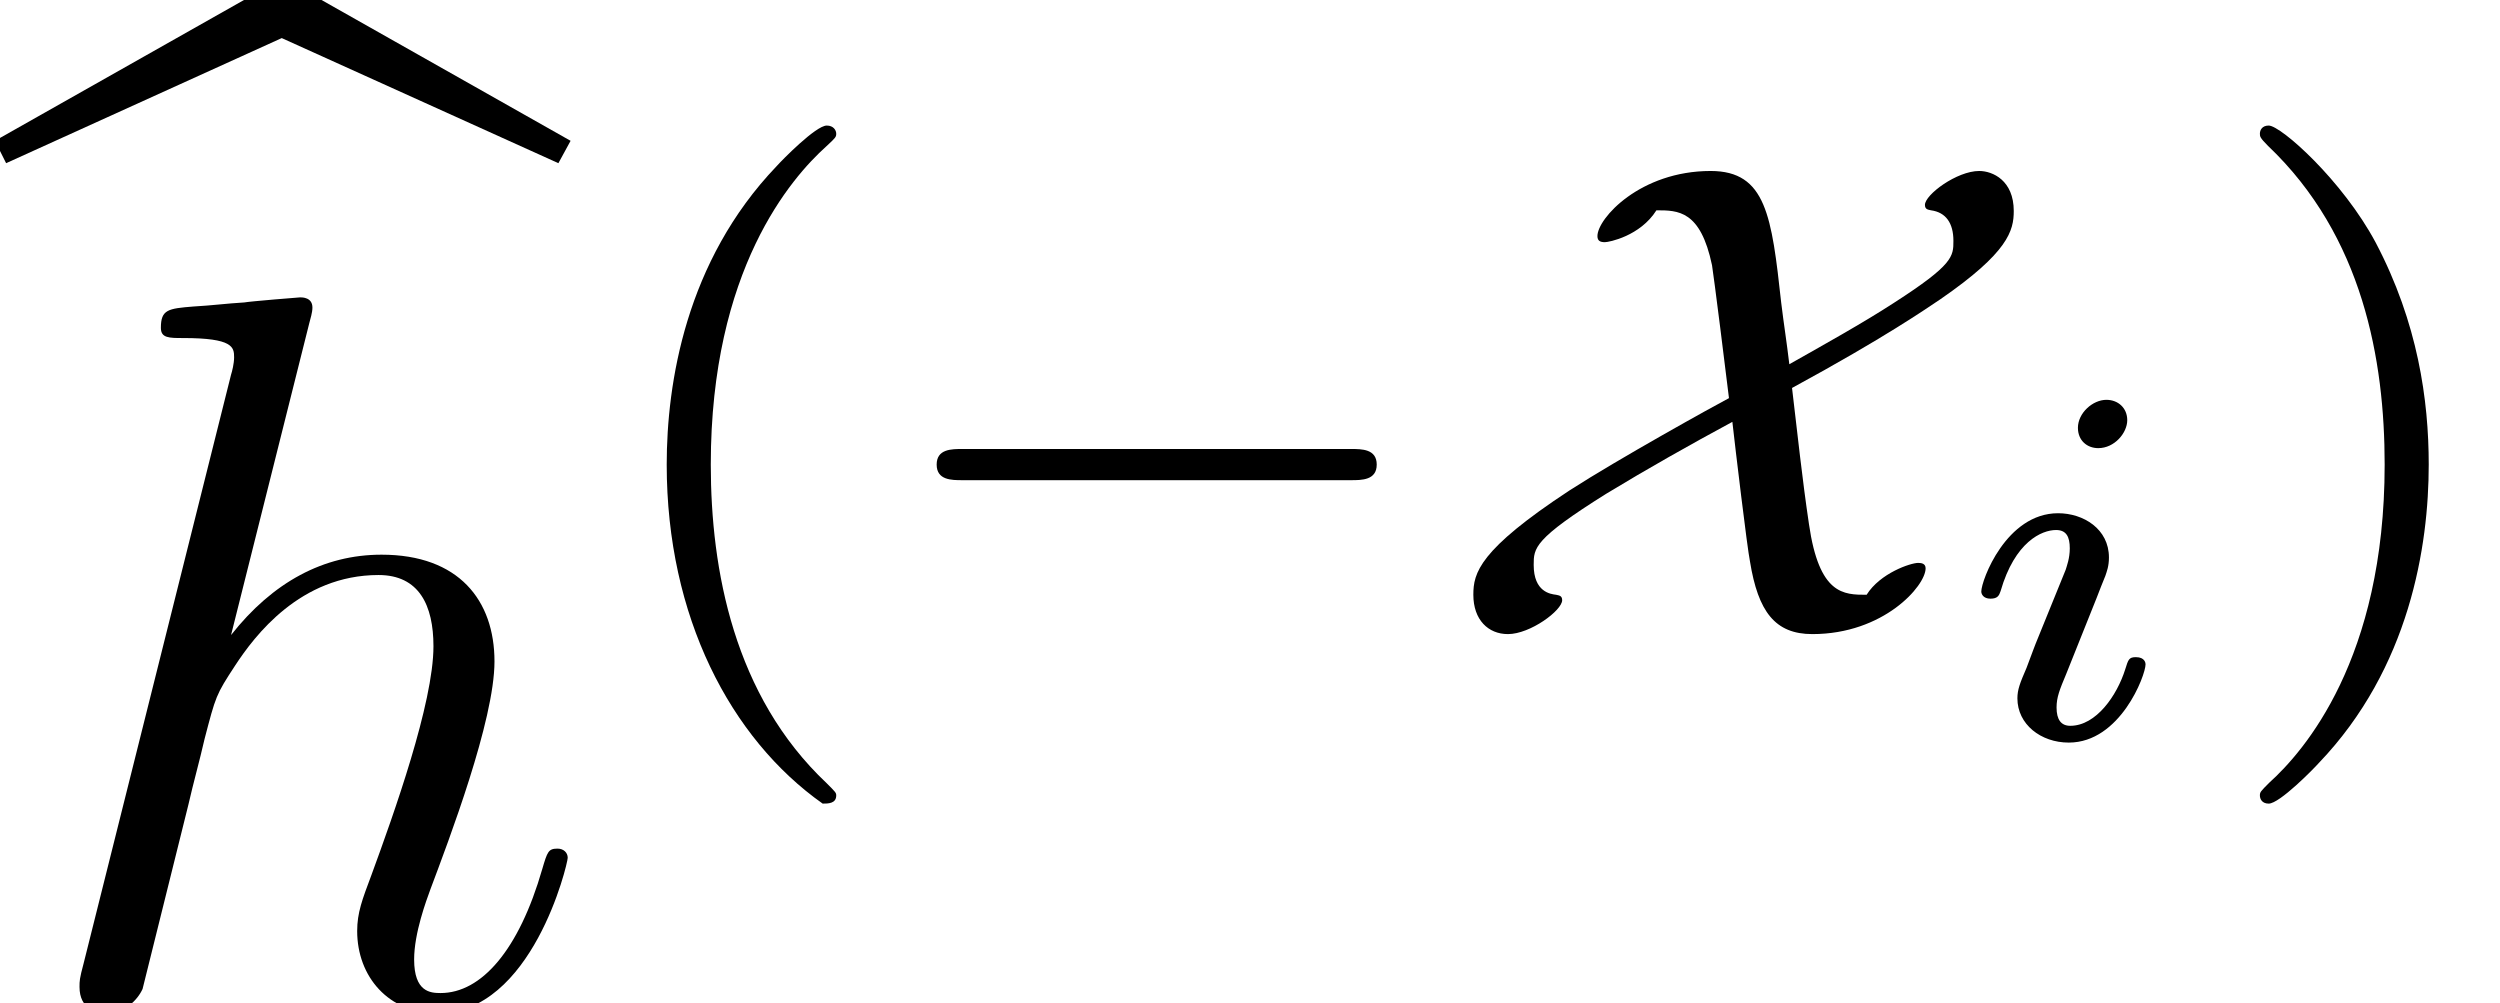 <?xml version='1.0' encoding='ISO-8859-1'?>
<!DOCTYPE svg PUBLIC "-//W3C//DTD SVG 1.1//EN" "http://www.w3.org/Graphics/SVG/1.1/DTD/svg11.dtd">
<!-- This file was generated by dvisvgm 1.2.2 (x86_64-pc-linux-gnu) -->
<svg height='11.789pt' version='1.1' viewBox='-0.277 -11.789 29.378 11.789' width='29.378pt' xmlns='http://www.w3.org/2000/svg' xmlns:xlink='http://www.w3.org/1999/xlink'>
<defs>
<path d='M3.324 -8.22L6.588 -6.744L6.732 -7.008L3.336 -8.928L-0.06 -7.008L0.072 -6.744L3.324 -8.22Z' id='g0-98'/>
<path d='M3.372 -8.028C3.384 -8.076 3.408 -8.148 3.408 -8.208C3.408 -8.328 3.288 -8.328 3.264 -8.328C3.252 -8.328 2.664 -8.28 2.604 -8.268C2.4 -8.256 2.22 -8.232 2.004 -8.22C1.704 -8.196 1.62 -8.184 1.62 -7.968C1.62 -7.848 1.716 -7.848 1.884 -7.848C2.472 -7.848 2.484 -7.74 2.484 -7.62C2.484 -7.548 2.46 -7.452 2.448 -7.416L0.708 -0.468C0.66 -0.288 0.66 -0.264 0.66 -0.192C0.66 0.072 0.864 0.12 0.984 0.12C1.188 0.12 1.344 -0.036 1.404 -0.168L1.944 -2.34C2.004 -2.604 2.076 -2.856 2.136 -3.12C2.268 -3.624 2.268 -3.636 2.496 -3.984S3.264 -5.052 4.188 -5.052C4.668 -5.052 4.836 -4.692 4.836 -4.212C4.836 -3.54 4.368 -2.232 4.104 -1.512C3.996 -1.224 3.936 -1.068 3.936 -0.852C3.936 -0.312 4.308 0.12 4.884 0.12C6 0.12 6.42 -1.644 6.42 -1.716C6.42 -1.776 6.372 -1.824 6.3 -1.824C6.192 -1.824 6.18 -1.788 6.12 -1.584C5.844 -0.624 5.4 -0.12 4.92 -0.12C4.8 -0.12 4.608 -0.132 4.608 -0.516C4.608 -0.828 4.752 -1.212 4.8 -1.344C5.016 -1.92 5.556 -3.336 5.556 -4.032C5.556 -4.752 5.136 -5.292 4.224 -5.292C3.54 -5.292 2.94 -4.968 2.448 -4.344L3.372 -8.028Z' id='g1-104'/>
<path d='M2.664 2C2.728 2 2.824 2 2.824 1.904C2.824 1.872 2.816 1.864 2.712 1.76C1.616 0.728 1.344 -0.76 1.344 -2C1.344 -4.304 2.296 -5.384 2.704 -5.752C2.816 -5.856 2.824 -5.864 2.824 -5.904S2.792 -6 2.712 -6C2.584 -6 2.184 -5.592 2.12 -5.52C1.048 -4.4 0.824 -2.96 0.824 -2C0.824 -0.208 1.576 1.232 2.664 2Z' id='g2-40'/>
<path d='M2.472 -2C2.472 -2.76 2.344 -3.672 1.848 -4.616C1.456 -5.352 0.728 -6 0.584 -6C0.504 -6 0.48 -5.944 0.48 -5.904C0.48 -5.872 0.48 -5.856 0.576 -5.76C1.696 -4.696 1.952 -3.232 1.952 -2C1.952 0.296 1 1.384 0.592 1.752C0.488 1.856 0.48 1.864 0.48 1.904S0.504 2 0.584 2C0.712 2 1.112 1.592 1.176 1.52C2.248 0.4 2.472 -1.04 2.472 -2Z' id='g2-41'/>
<path d='M5.592 -1.816C5.72 -1.816 5.896 -1.816 5.896 -2S5.72 -2.184 5.592 -2.184H1.008C0.88 -2.184 0.704 -2.184 0.704 -2S0.88 -1.816 1.008 -1.816H5.592Z' id='g3-0'/>
<path d='M5.064 -0.464C4.792 -0.464 4.504 -0.464 4.384 -1.296C4.304 -1.832 4.248 -2.368 4.184 -2.904C5.288 -3.504 5.768 -3.84 5.936 -3.952C6.736 -4.504 6.8 -4.76 6.8 -4.992C6.8 -5.352 6.552 -5.464 6.392 -5.464C6.128 -5.464 5.752 -5.184 5.752 -5.064C5.752 -5.008 5.792 -5.008 5.824 -5C6 -4.976 6.088 -4.848 6.088 -4.64C6.088 -4.456 6.088 -4.36 5.392 -3.912C5.024 -3.672 4.52 -3.392 4.152 -3.184C4.12 -3.456 4.088 -3.648 4.056 -3.912C3.944 -4.928 3.88 -5.464 3.224 -5.464C2.392 -5.464 1.888 -4.904 1.888 -4.696C1.888 -4.64 1.92 -4.624 1.976 -4.624C2.024 -4.624 2.392 -4.696 2.584 -5C2.84 -5 3.104 -5 3.24 -4.352C3.256 -4.264 3.416 -2.992 3.44 -2.784C3.272 -2.696 2.144 -2.072 1.56 -1.696C0.488 -0.992 0.424 -0.72 0.424 -0.464C0.424 -0.168 0.6 0 0.832 0C1.096 0 1.472 -0.28 1.472 -0.4C1.472 -0.456 1.432 -0.456 1.4 -0.464C1.336 -0.472 1.136 -0.496 1.136 -0.816C1.136 -1.016 1.136 -1.12 1.992 -1.656C2.48 -1.952 2.976 -2.232 3.48 -2.504C3.512 -2.216 3.656 -1.008 3.688 -0.856C3.784 -0.264 3.984 0 4.424 0C5.264 0 5.76 -0.568 5.76 -0.776C5.76 -0.832 5.712 -0.84 5.672 -0.84C5.584 -0.84 5.224 -0.72 5.064 -0.464Z' id='g3-88'/>
<path d='M2.088 -3.744C2.088 -3.888 1.98 -3.984 1.842 -3.984C1.68 -3.984 1.506 -3.828 1.506 -3.654C1.506 -3.504 1.614 -3.414 1.746 -3.414C1.938 -3.414 2.088 -3.594 2.088 -3.744ZM1.728 -1.65C1.752 -1.71 1.806 -1.854 1.83 -1.908C1.848 -1.962 1.872 -2.022 1.872 -2.124C1.872 -2.46 1.572 -2.646 1.272 -2.646C0.66 -2.646 0.366 -1.854 0.366 -1.722C0.366 -1.692 0.39 -1.638 0.474 -1.638S0.576 -1.674 0.594 -1.728C0.762 -2.31 1.08 -2.448 1.248 -2.448C1.368 -2.448 1.41 -2.37 1.41 -2.232C1.41 -2.112 1.374 -2.022 1.362 -1.98L1.05 -1.212C0.978 -1.038 0.978 -1.026 0.9 -0.822C0.822 -0.642 0.792 -0.564 0.792 -0.462C0.792 -0.156 1.068 0.06 1.398 0.06C2.004 0.06 2.304 -0.732 2.304 -0.864C2.304 -0.876 2.298 -0.948 2.19 -0.948C2.106 -0.948 2.1 -0.918 2.064 -0.804C1.968 -0.498 1.722 -0.138 1.416 -0.138C1.308 -0.138 1.254 -0.21 1.254 -0.354C1.254 -0.474 1.29 -0.564 1.368 -0.75L1.728 -1.65Z' id='g4-105'/>
</defs>
<g id='page1' transform='matrix(0.996 0 0 0.996 0 0)'>
<use x='-0.278' xlink:href='#g0-98' y='-3.167'/>
<use x='0' xlink:href='#g1-104' y='0'/>
<use x='6.764' xlink:href='#g2-40' y='-4.355'/>
<use x='10.069' xlink:href='#g3-0' y='-4.355'/>
<use x='16.681' xlink:href='#g3-88' y='-4.355'/>
<use x='22.732' xlink:href='#g4-105' y='-3.135'/>
<use x='25.905' xlink:href='#g2-41' y='-4.355'/>
</g>
</svg>
